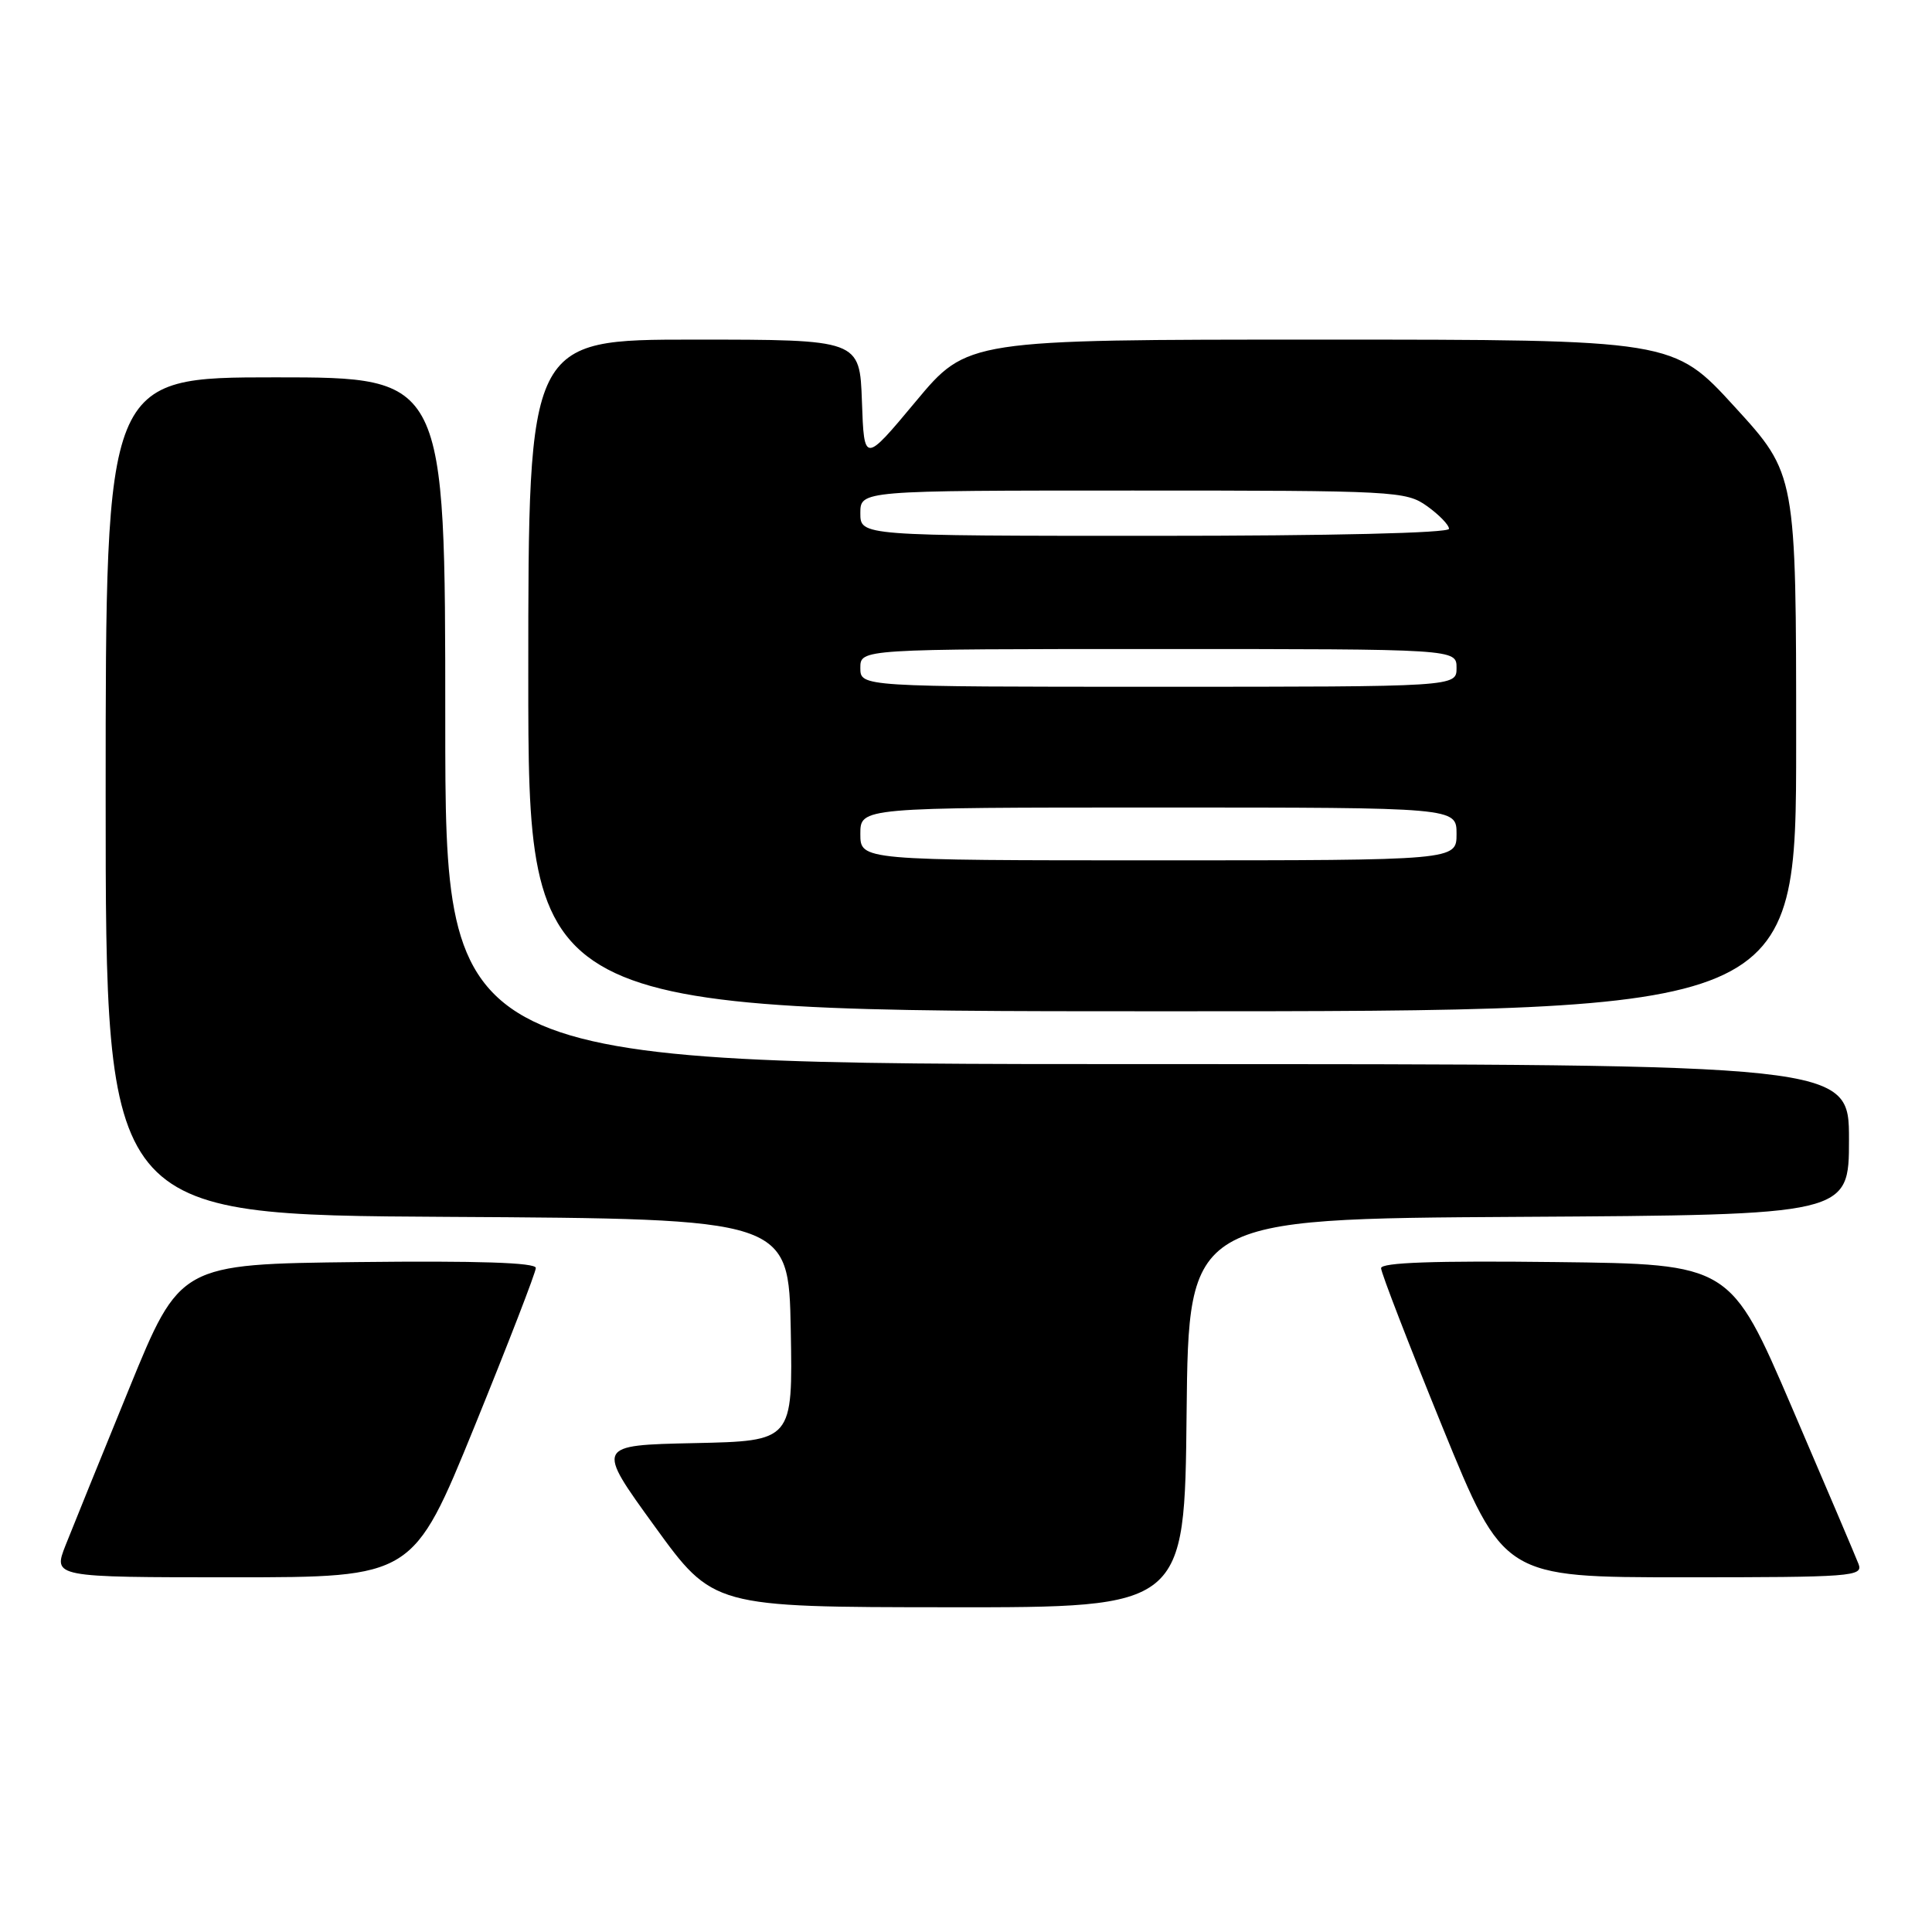 <?xml version="1.0" encoding="UTF-8" standalone="no"?>
<!DOCTYPE svg PUBLIC "-//W3C//DTD SVG 1.1//EN" "http://www.w3.org/Graphics/SVG/1.1/DTD/svg11.dtd" >
<svg xmlns="http://www.w3.org/2000/svg" xmlns:xlink="http://www.w3.org/1999/xlink" version="1.1" viewBox="0 0 256 256">
 <g >
 <path fill="currentColor"
d=" M 157.23 187.25 C 157.50 161.50 157.50 161.50 201.25 161.24 C 245.00 160.98 245.00 160.98 245.00 150.99 C 245.00 141.00 245.00 141.00 152.00 141.00 C 59.00 141.00 59.00 141.00 59.00 95.50 C 59.00 50.00 59.00 50.00 36.50 50.00 C 14.00 50.00 14.00 50.00 14.00 105.49 C 14.00 160.98 14.00 160.98 59.25 161.24 C 104.50 161.50 104.50 161.50 104.78 176.22 C 105.05 190.94 105.05 190.94 92.01 191.22 C 78.96 191.50 78.96 191.50 86.73 202.22 C 94.50 212.95 94.50 212.95 125.73 212.97 C 156.97 213.00 156.97 213.00 157.23 187.25 Z  M 62.87 189.03 C 67.34 178.04 71.00 168.58 71.00 168.01 C 71.00 167.30 63.31 167.05 47.42 167.23 C 23.85 167.50 23.85 167.50 17.11 184.00 C 13.40 193.07 9.62 202.41 8.69 204.75 C 7.02 209.00 7.02 209.00 30.87 209.00 C 54.73 209.00 54.73 209.00 62.87 189.03 Z  M 246.27 207.25 C 245.90 206.29 241.93 196.95 237.44 186.50 C 229.28 167.50 229.28 167.50 206.14 167.23 C 190.06 167.04 183.00 167.29 183.00 168.04 C 183.00 168.64 186.66 178.10 191.12 189.06 C 199.25 209.00 199.25 209.00 223.09 209.00 C 245.39 209.00 246.89 208.89 246.27 207.25 Z  M 238.00 98.41 C 238.00 62.81 238.00 62.81 229.86 53.91 C 221.72 45.00 221.72 45.00 174.95 45.00 C 128.17 45.00 128.17 45.00 121.34 53.20 C 114.50 61.40 114.50 61.40 114.21 53.20 C 113.92 45.00 113.92 45.00 91.96 45.00 C 70.00 45.00 70.00 45.00 70.00 89.50 C 70.00 134.00 70.00 134.00 154.00 134.00 C 238.00 134.00 238.00 134.00 238.00 98.41 Z  M 114.00 110.50 C 114.00 107.00 114.00 107.00 153.50 107.00 C 193.00 107.00 193.00 107.00 193.00 110.50 C 193.00 114.00 193.00 114.00 153.50 114.00 C 114.00 114.00 114.00 114.00 114.00 110.50 Z  M 114.00 88.50 C 114.00 86.00 114.00 86.00 153.50 86.00 C 193.00 86.00 193.00 86.00 193.00 88.50 C 193.00 91.00 193.00 91.00 153.50 91.00 C 114.00 91.00 114.00 91.00 114.00 88.50 Z  M 114.00 68.00 C 114.00 65.00 114.00 65.00 150.10 65.00 C 184.98 65.00 186.29 65.07 189.10 67.07 C 190.69 68.21 192.00 69.56 192.00 70.07 C 192.00 70.63 176.43 71.00 153.00 71.00 C 114.00 71.00 114.00 71.00 114.00 68.00 Z "/>
</g>
</svg>